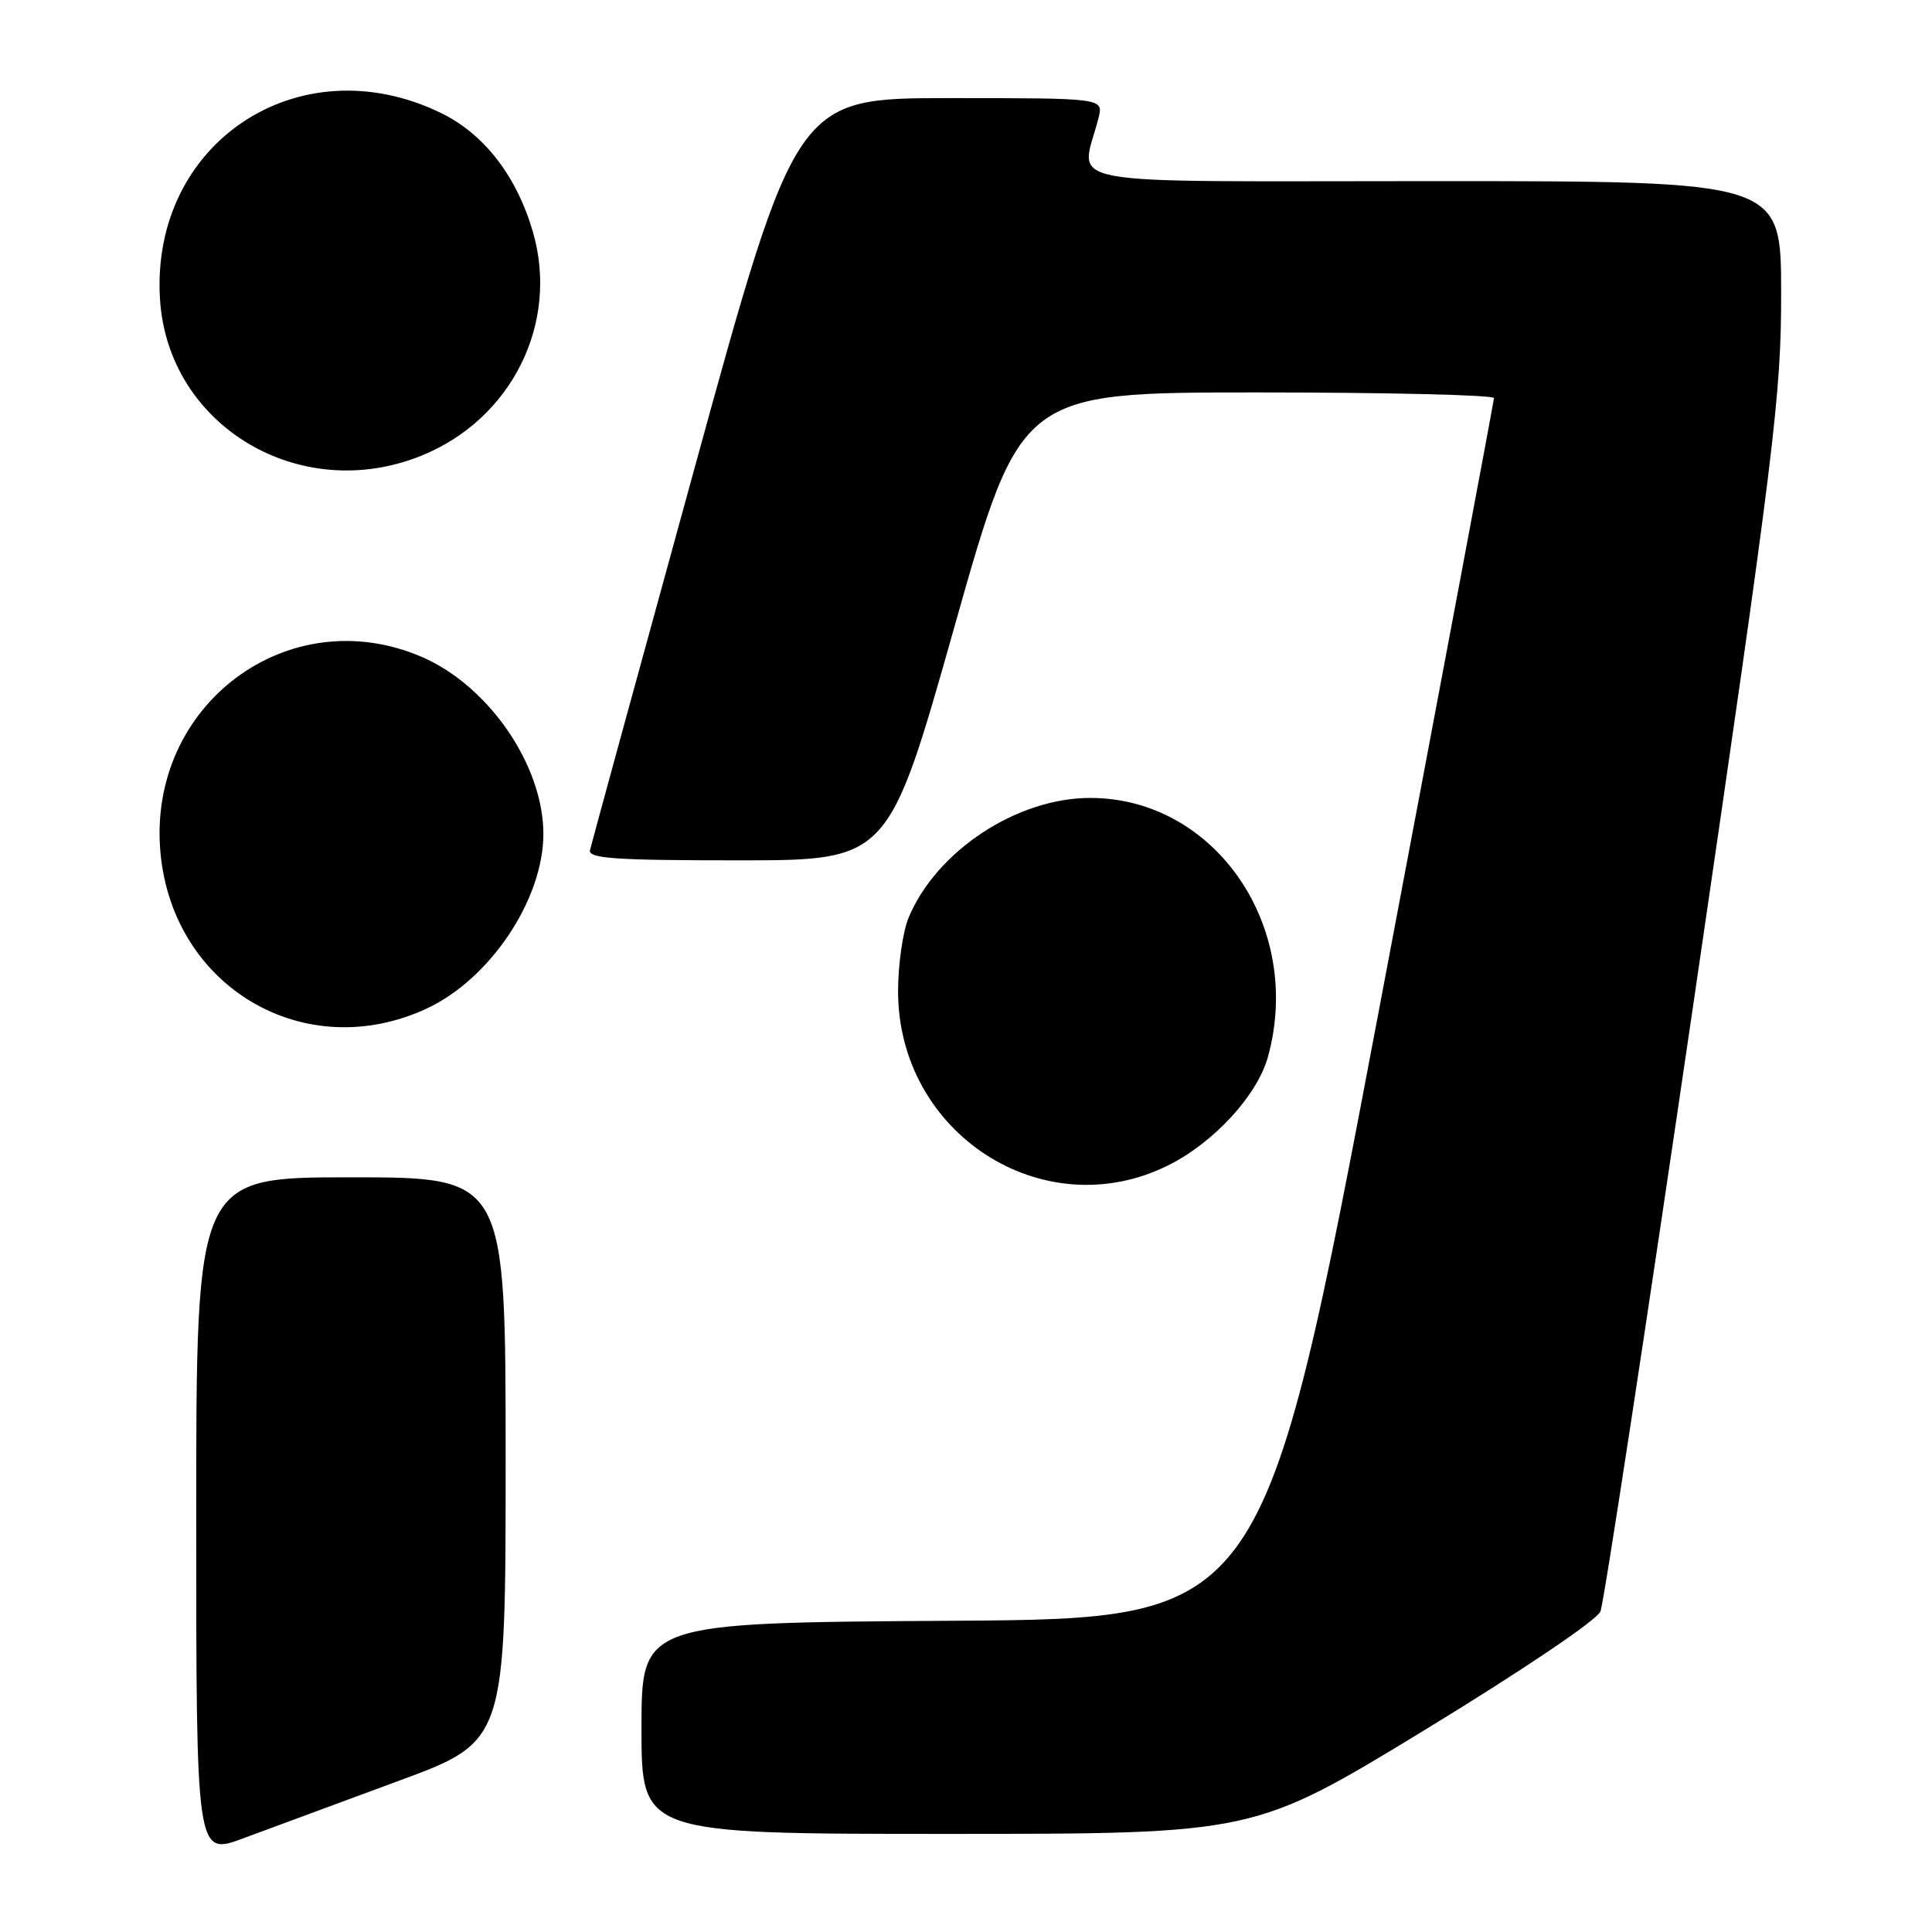<?xml version="1.0" encoding="UTF-8" standalone="no"?>
<!DOCTYPE svg PUBLIC "-//W3C//DTD SVG 1.1//EN" "http://www.w3.org/Graphics/SVG/1.1/DTD/svg11.dtd" >
<svg xmlns="http://www.w3.org/2000/svg" xmlns:xlink="http://www.w3.org/1999/xlink" version="1.1" viewBox="0 0 256 256">
 <g >
 <path fill="currentColor"
d=" M 52.75 236.00 C 67.00 230.76 67.00 230.76 67.00 193.38 C 67.00 156.00 67.00 156.00 46.50 156.00 C 26.00 156.00 26.00 156.00 26.00 200.96 C 26.00 245.91 26.00 245.91 32.25 243.58 C 35.69 242.30 44.91 238.89 52.75 236.00 Z  M 188.72 229.27 C 201.64 221.39 211.60 214.68 212.07 213.52 C 212.52 212.41 218.09 175.95 224.46 132.50 C 235.16 59.44 236.03 52.39 236.01 38.75 C 236.00 24.00 236.00 24.00 189.88 24.00 C 138.47 24.00 143.23 24.90 145.56 15.62 C 146.22 13.00 146.22 13.00 125.86 13.00 C 105.50 13.00 105.50 13.00 92.00 62.14 C 84.57 89.16 78.35 111.89 78.18 112.64 C 77.91 113.75 81.46 114.00 97.79 114.00 C 117.73 114.00 117.73 114.00 126.48 83.00 C 135.24 52.00 135.24 52.00 166.62 52.00 C 183.88 52.00 197.98 52.34 197.96 52.75 C 197.94 53.16 191.07 89.72 182.69 134.00 C 167.45 214.50 167.45 214.50 126.22 214.76 C 85.00 215.02 85.00 215.02 85.00 229.01 C 85.00 243.00 85.00 243.00 125.59 243.00 C 166.18 243.00 166.18 243.00 188.72 229.27 Z  M 154.80 154.41 C 160.84 151.40 166.58 145.16 168.00 140.07 C 172.77 122.88 161.06 105.76 144.50 105.73 C 134.77 105.71 124.10 112.73 120.40 121.58 C 119.63 123.42 119.00 127.82 119.00 131.35 C 119.00 150.23 138.28 162.65 154.80 154.41 Z  M 56.56 133.63 C 64.96 129.71 72.00 119.17 72.00 110.50 C 72.00 101.40 64.75 90.86 55.88 87.04 C 38.19 79.43 19.49 93.43 21.26 112.96 C 22.89 130.87 40.42 141.14 56.56 133.63 Z  M 55.84 60.38 C 67.80 55.54 74.13 42.83 70.61 30.72 C 68.45 23.30 64.13 17.73 58.39 14.95 C 39.60 5.85 19.91 18.93 21.20 39.64 C 22.24 56.43 39.73 66.90 55.84 60.38 Z "/>
</g>
</svg>